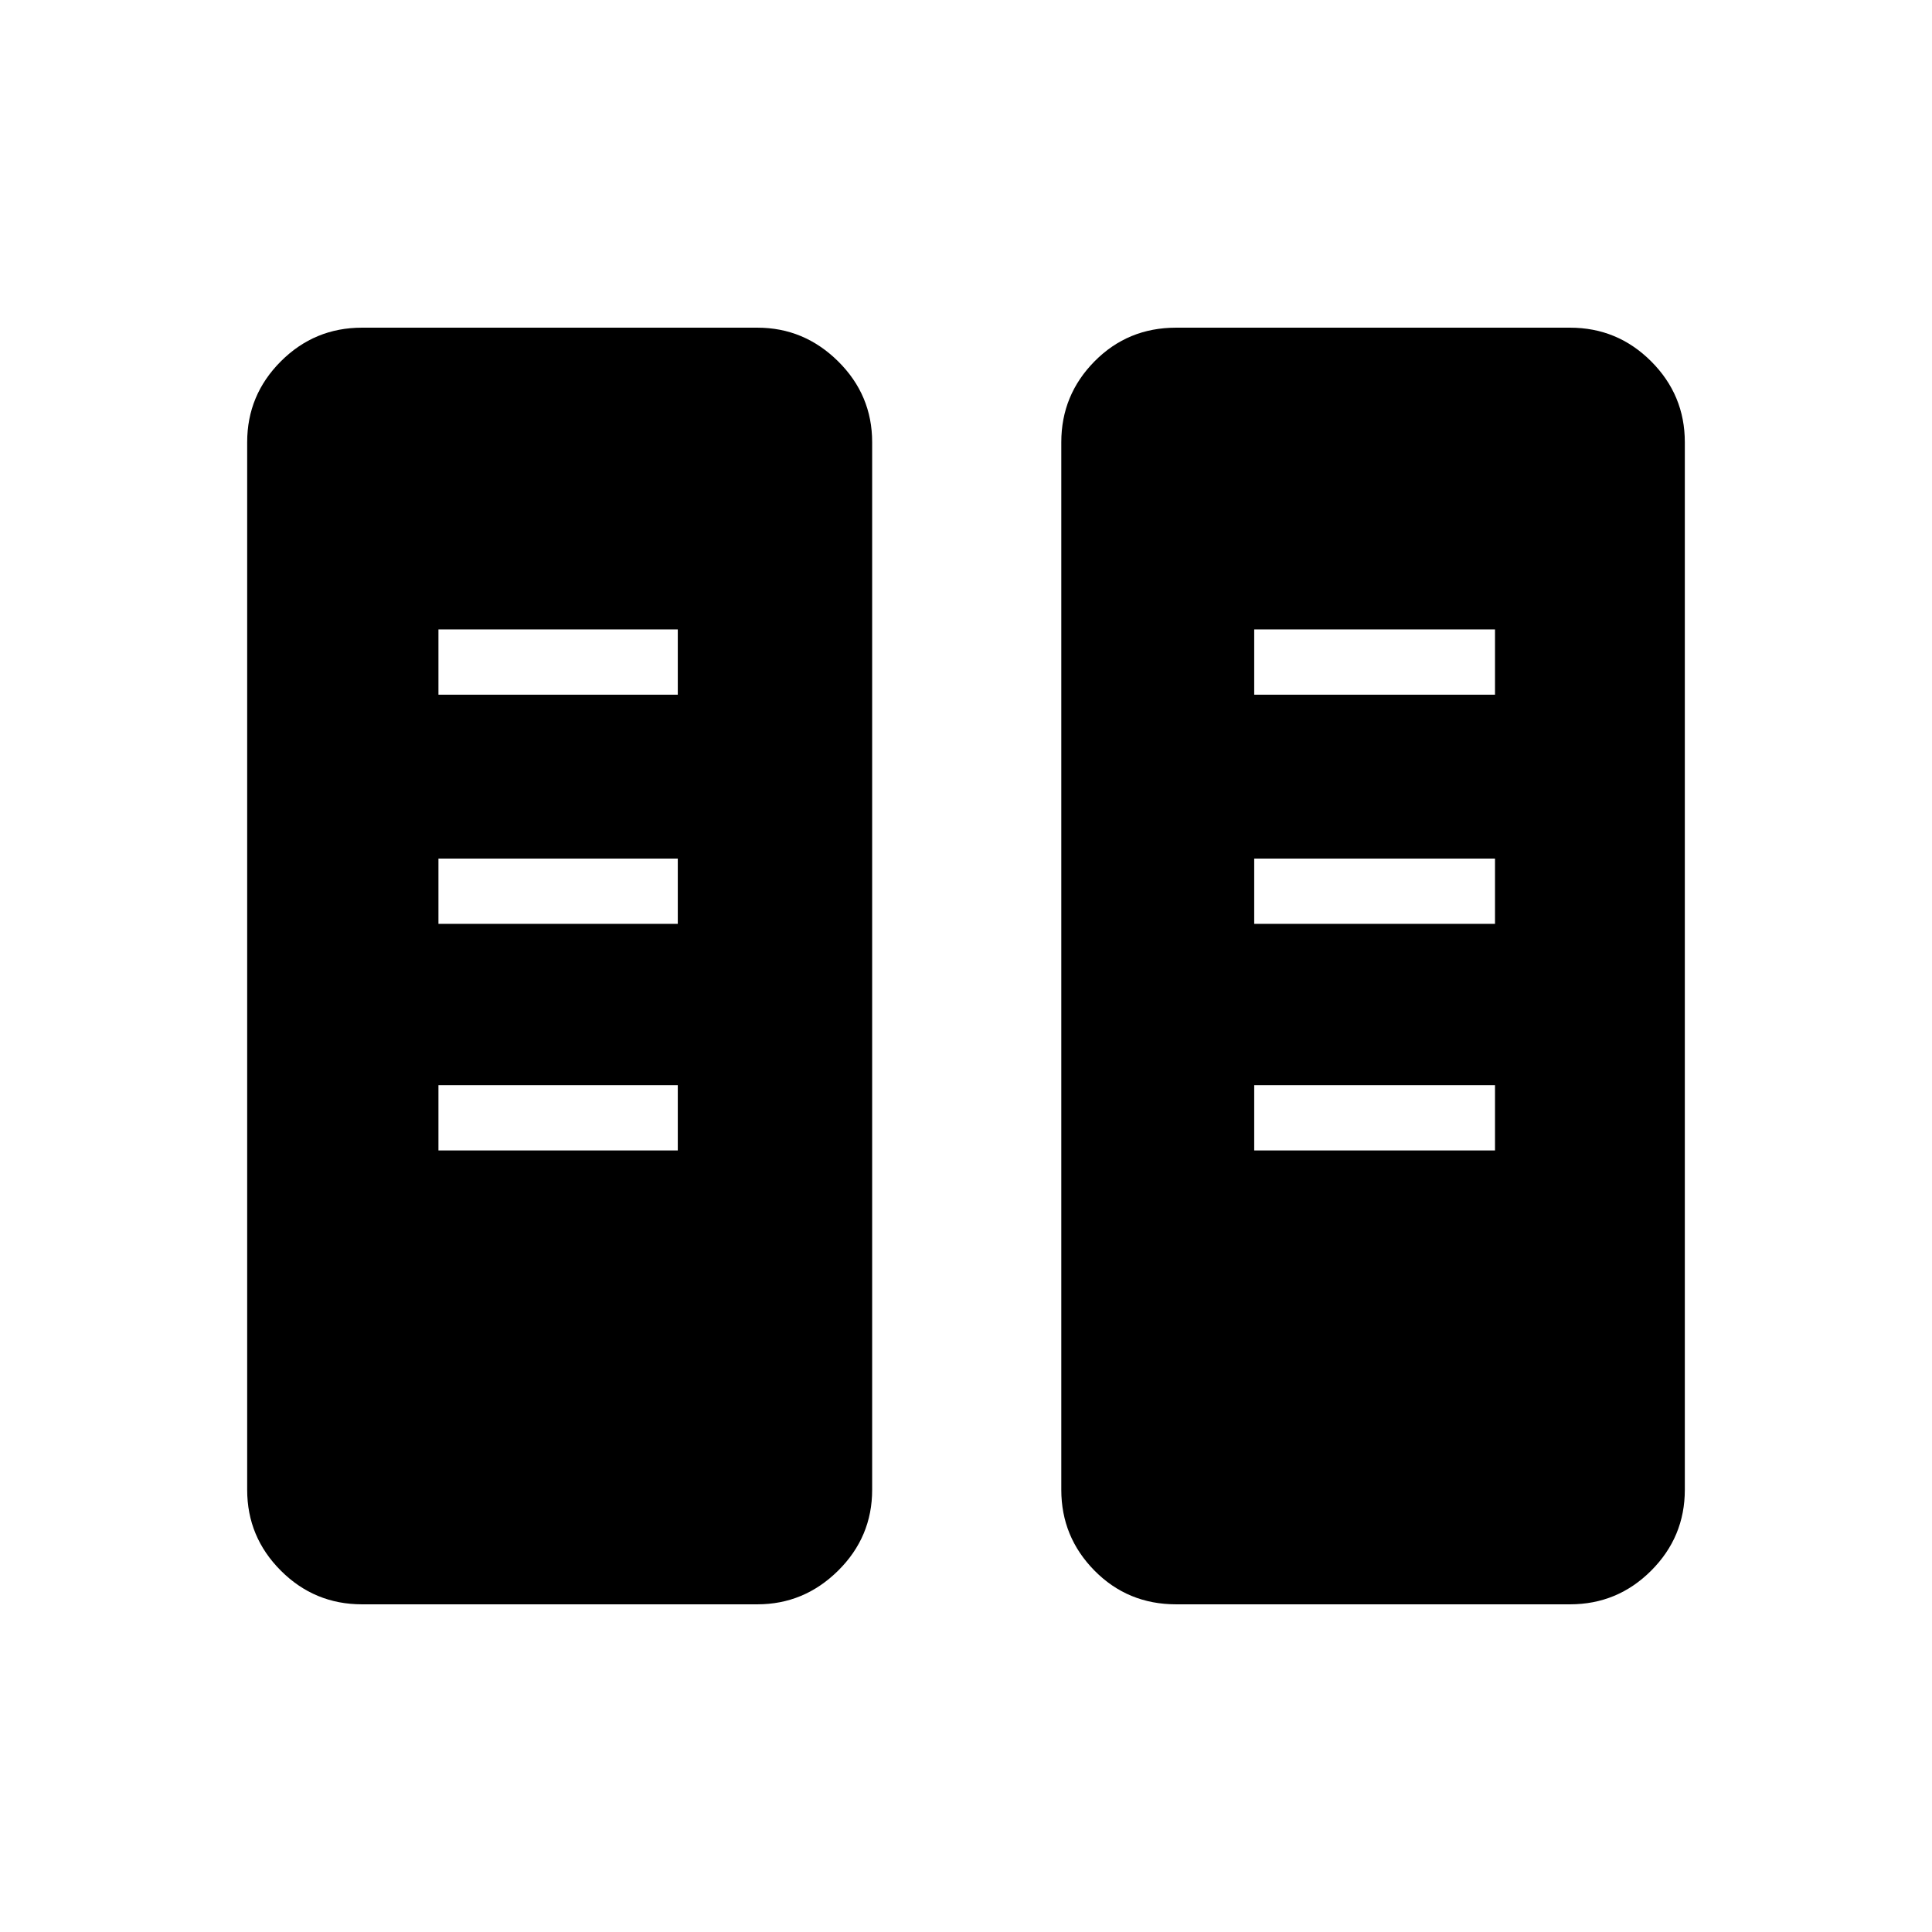<svg xmlns="http://www.w3.org/2000/svg" height="40" viewBox="0 -960 960 960" width="40"><path d="M179.87-162.82q-23.59 0-40.32-16.73t-16.73-40.18v-520.54q0-23.45 16.73-40.18t40.32-16.73h196.45q23.23 0 40.14 16.73t16.91 40.18v520.54q0 23.45-16.91 40.18t-40.14 16.73H179.87Zm404.53 0q-24 0-40.53-16.73-16.52-16.73-16.52-40.18v-520.54q0-23.45 16.52-40.18 16.53-16.73 40.53-16.73h195.73q23.59 0 40.32 16.73t16.73 40.18v520.54q0 23.45-16.73 40.18t-40.32 16.73H584.4ZM217.86-388.35h118.93v-32.43H217.86v32.43Zm405.35 0h119.65v-32.43H623.21v32.43ZM217.86-500.94h118.93v-32.43H217.86v32.43Zm405.35 0h119.65v-32.43H623.21v32.43ZM217.86-614.81h118.93v-32.43H217.86v32.43Zm405.35 0h119.65v-32.43H623.21v32.43Z"/></svg>